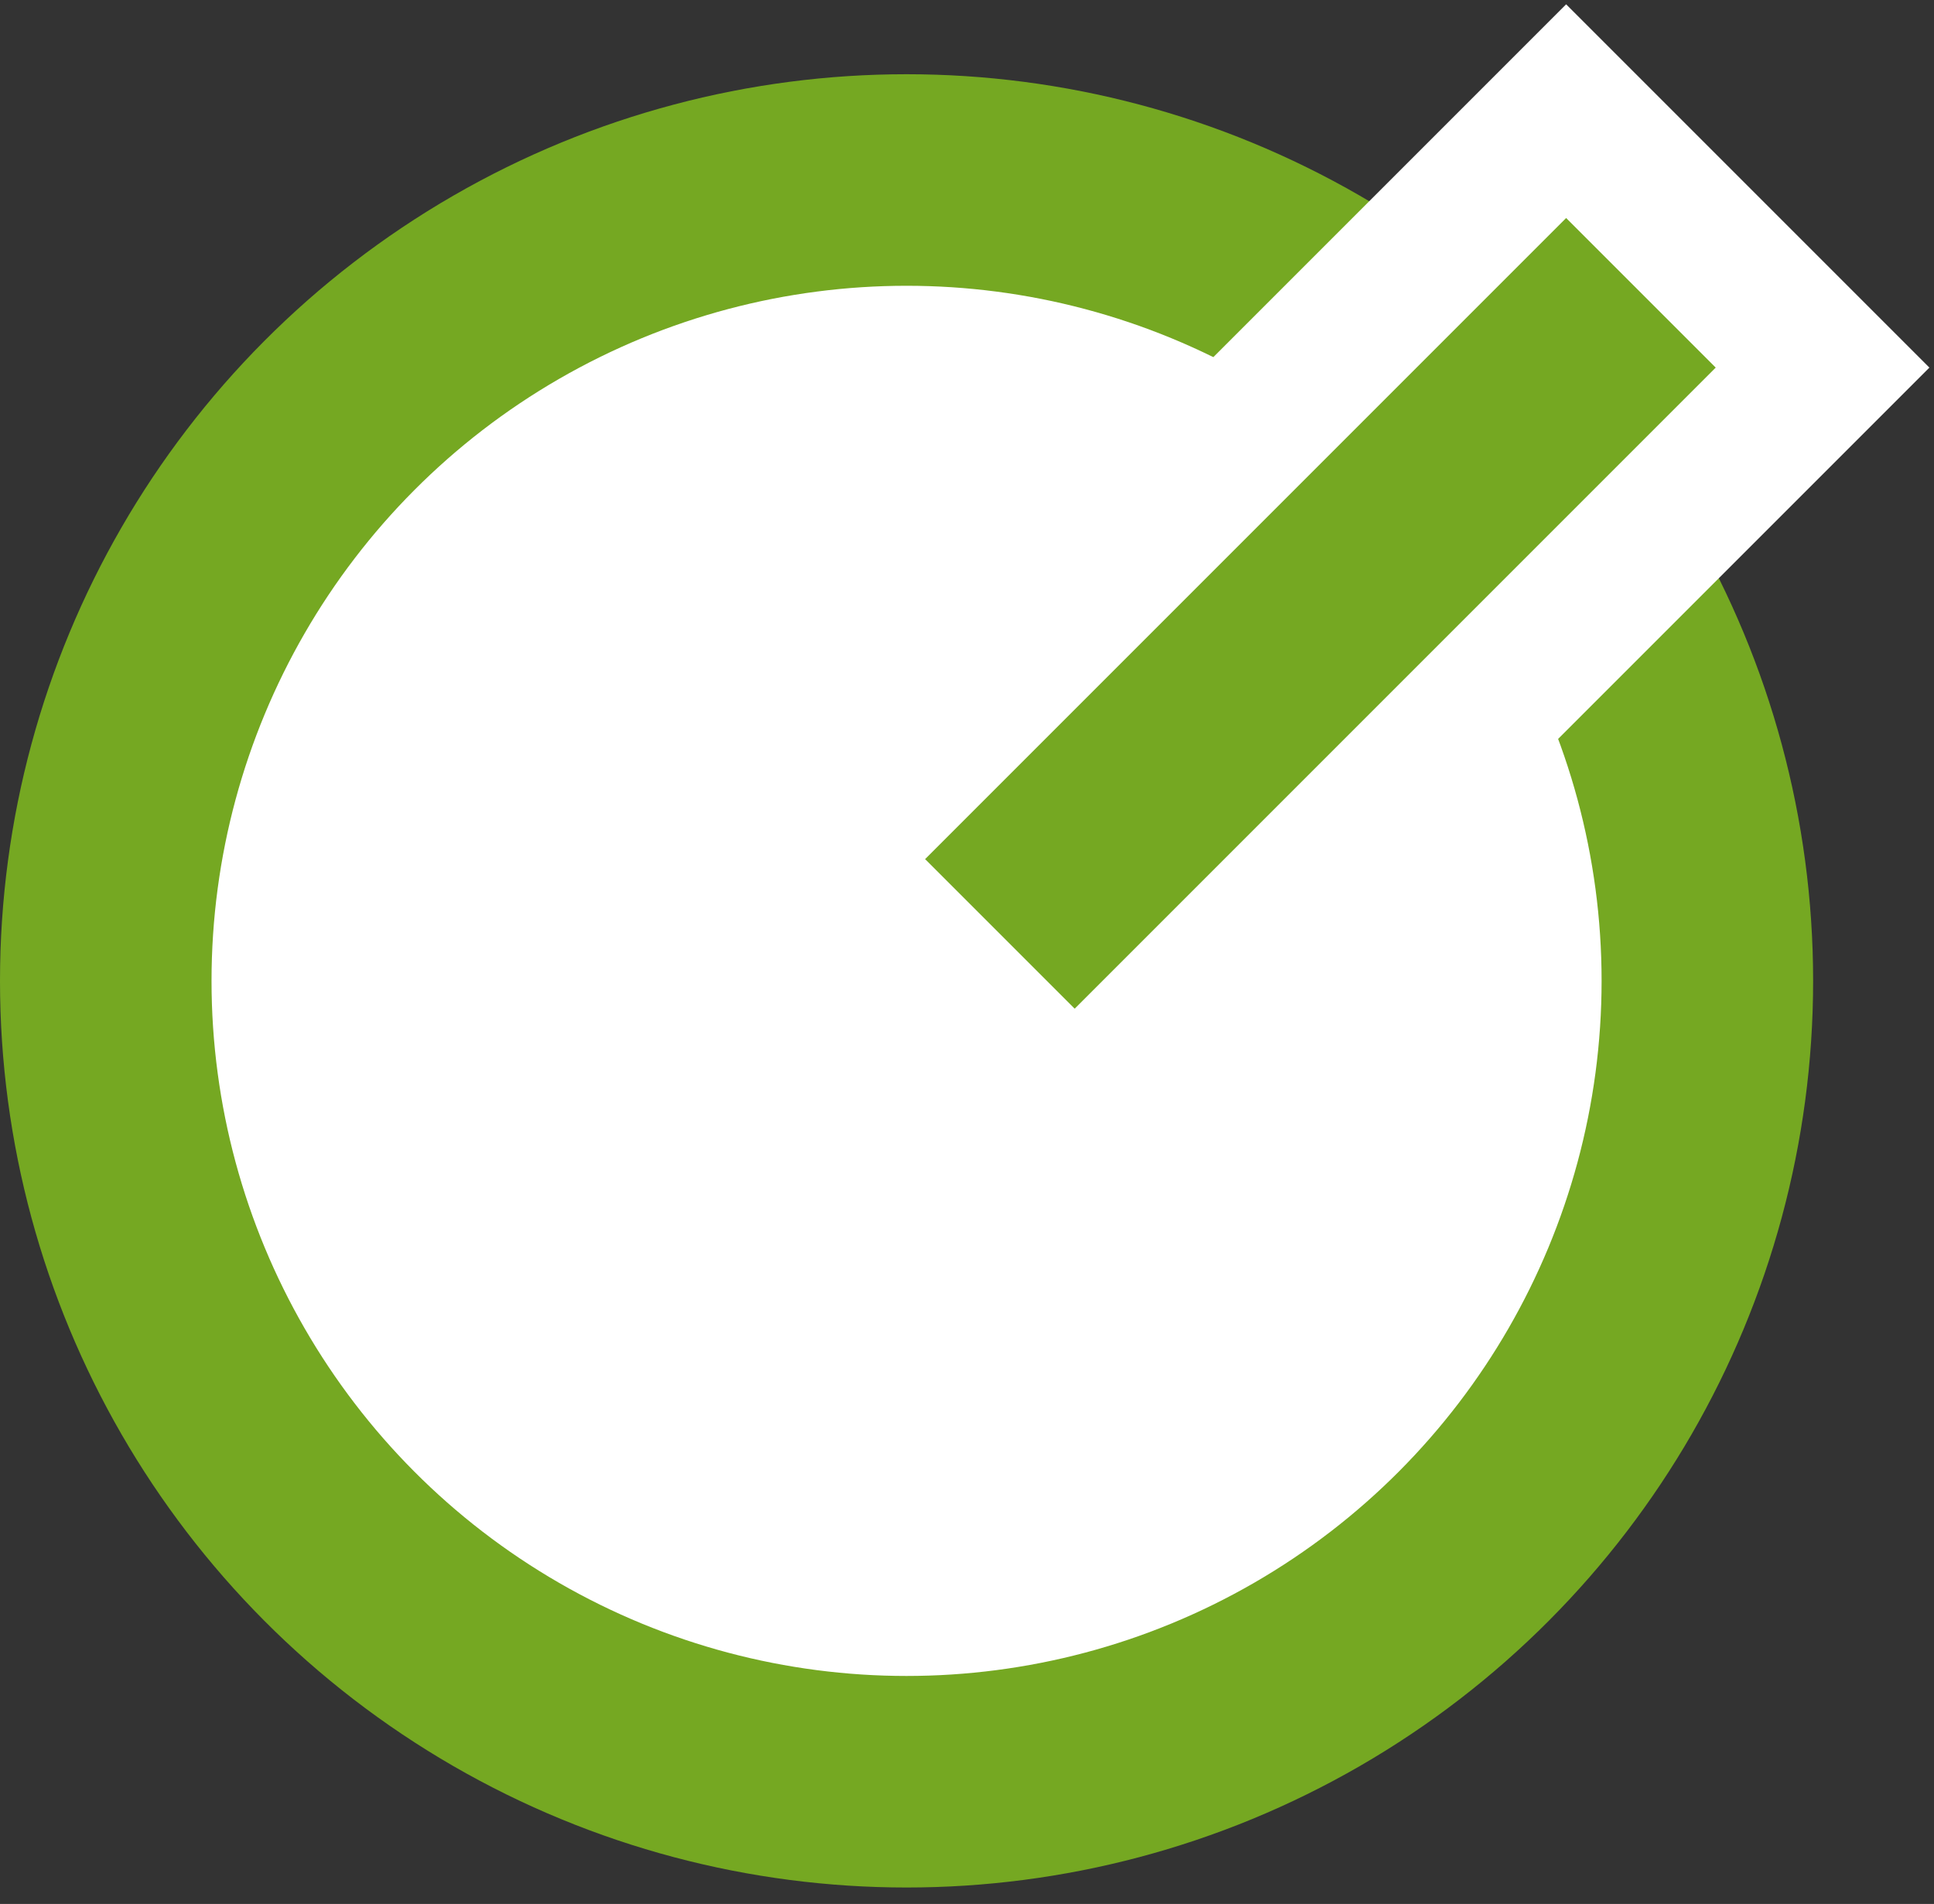 <svg width="64" height="63" viewBox="0 0 64 63" fill="none" xmlns="http://www.w3.org/2000/svg">
<rect x="0" y="0" width="64" height="63" fill="#333333" stroke="none"/>
<circle cx="30" cy="32.456" r="26.5" fill="white" stroke="#75A822" stroke-width="7"/>
<rect x="27.078" y="28.427" width="35" height="12" transform="rotate(-45 27.078 28.427)" fill="#75A822" stroke="white" stroke-width="5"/>
</svg>
